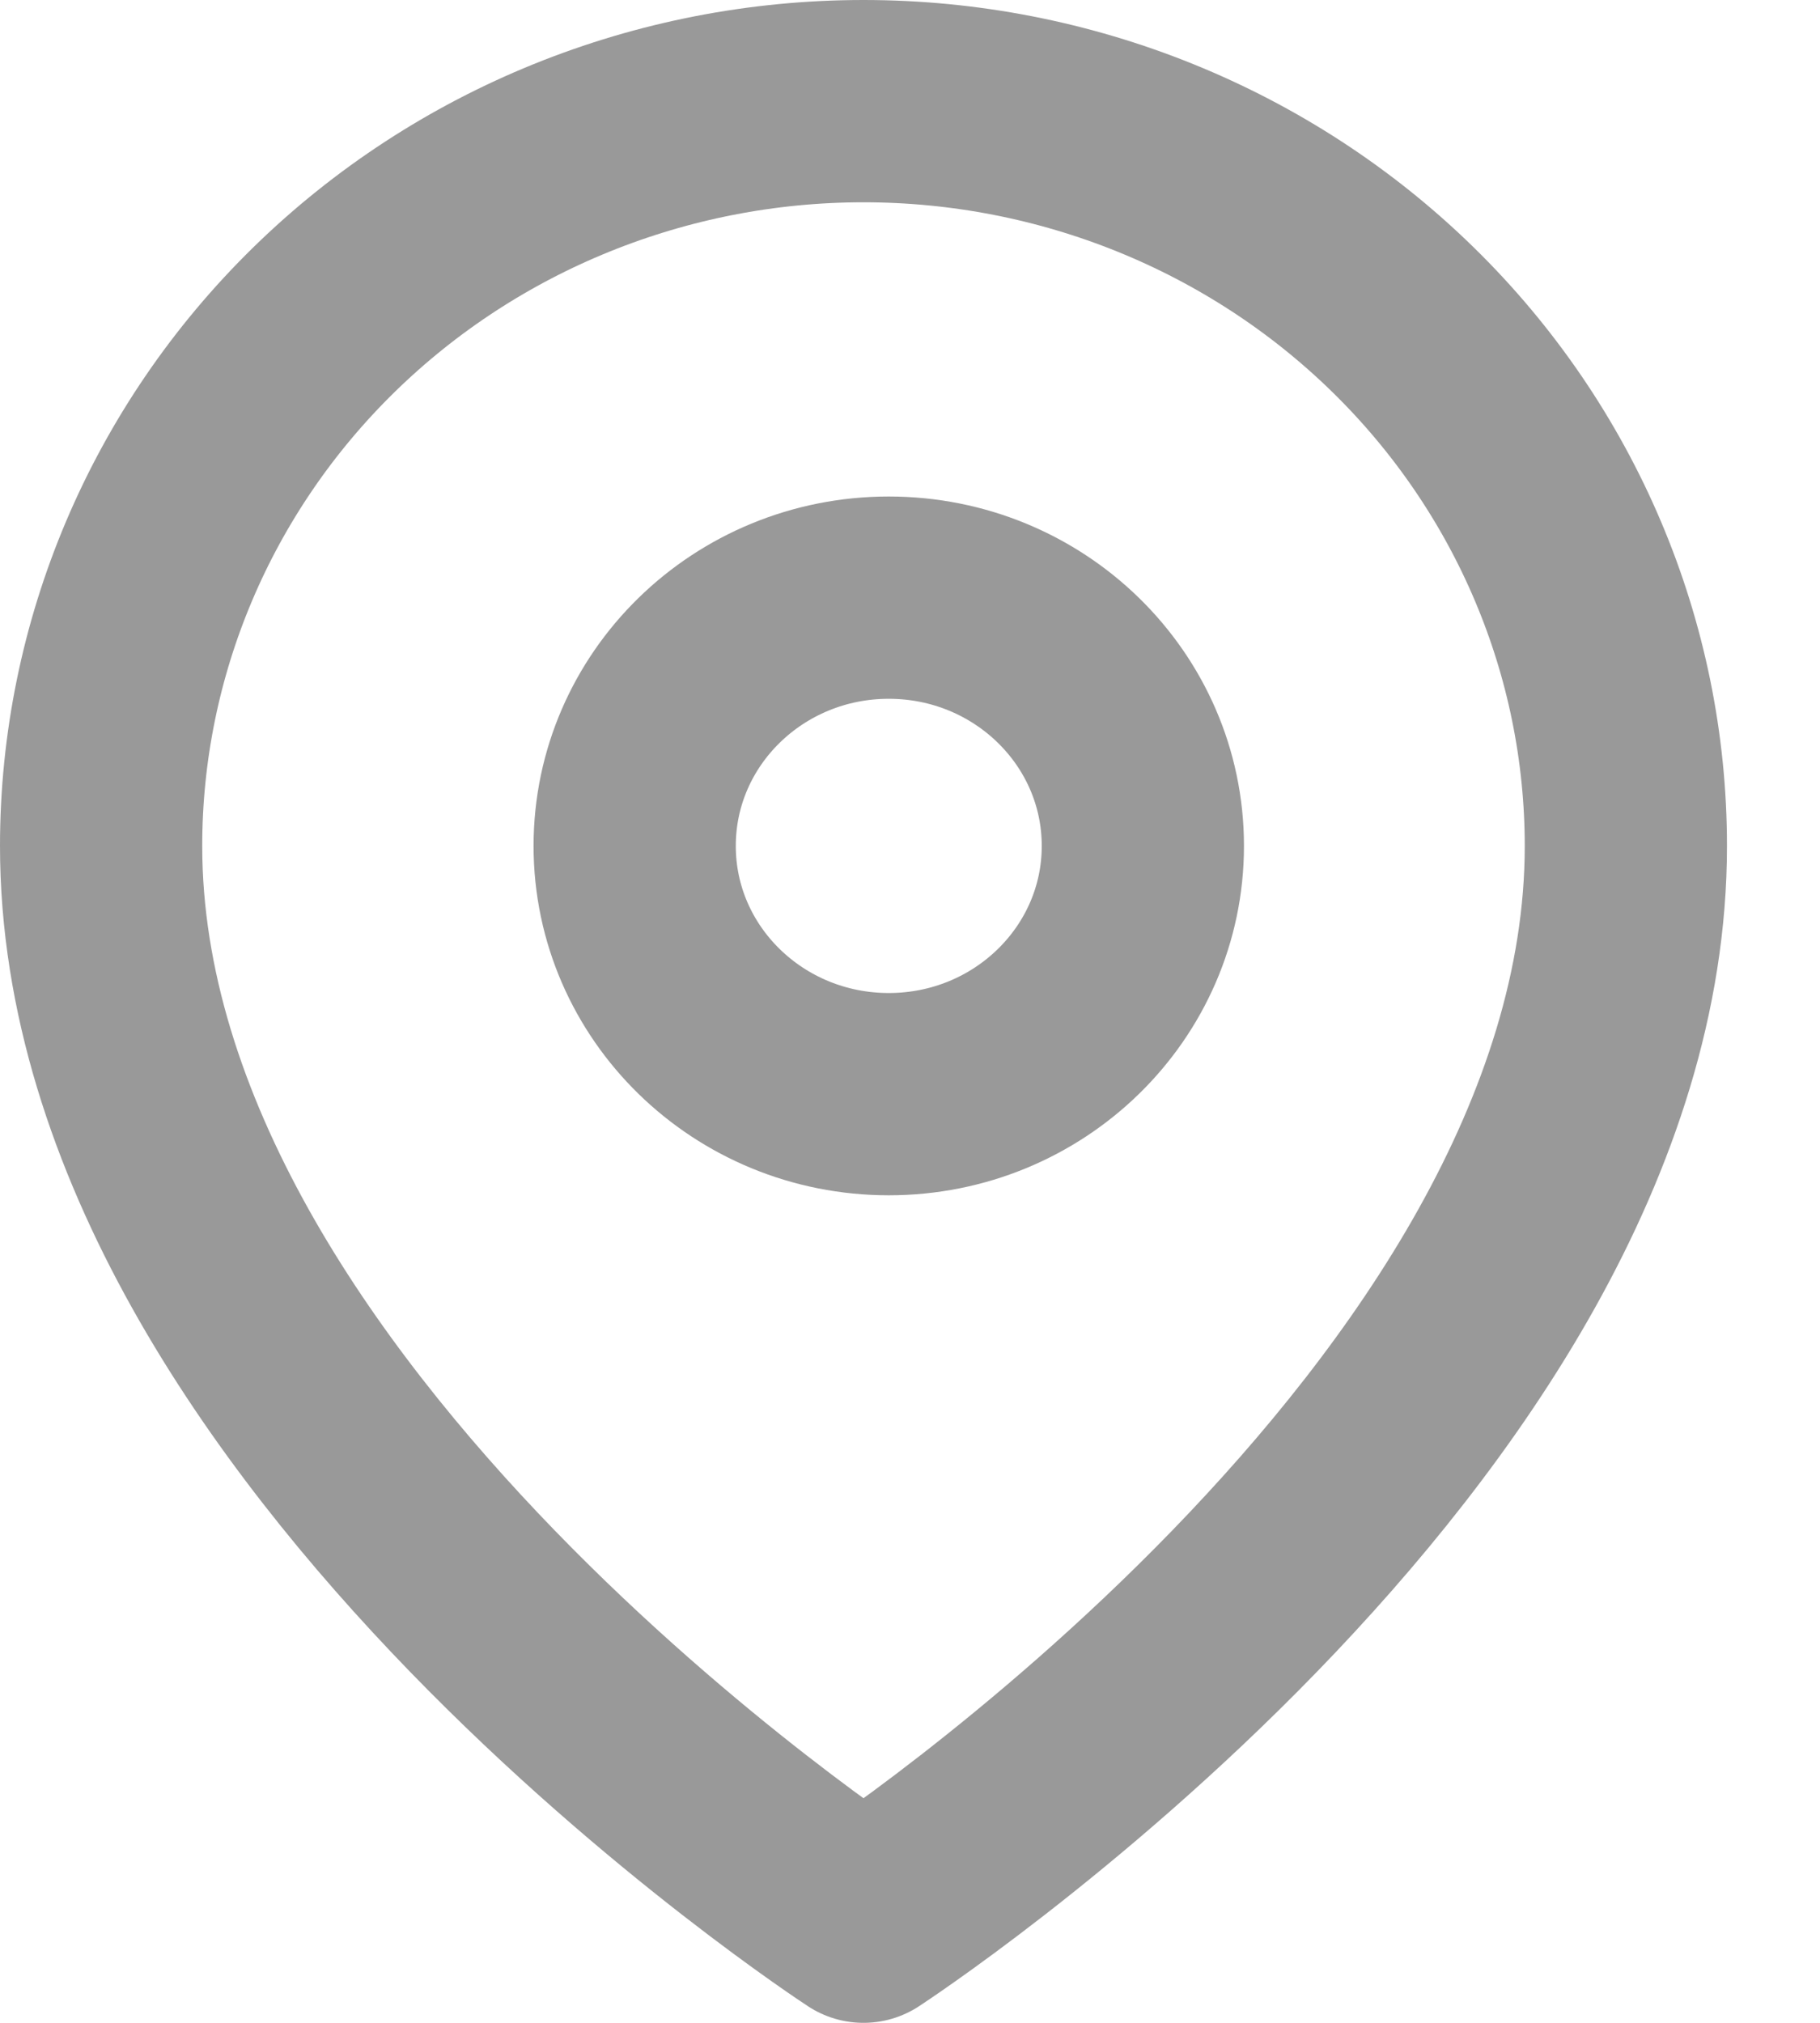 <svg width="18" height="20" viewBox="0 0 18 20" fill="none" xmlns="http://www.w3.org/2000/svg">
    <path d="M16.08 8.364C16.08 14.091 8.54 19 8.54 19C8.54 19 1 14.091 1 8.364C1 6.411 1.794 4.538 3.208 3.157C4.622 1.776 6.54 1 8.54 1C10.54 1 12.458 1.776 13.872 3.157C15.286 4.538 16.08 6.411 16.08 8.364Z" stroke="#999999" stroke-width="2" stroke-linecap="round" stroke-linejoin="round"/>
    <svg  x="0" y="4" width="18.5" height="8" viewBox="0 0 8 8" fill="none" xmlns="http://www.w3.org/2000/svg">
        <path d="M3.54 6.818C4.928 6.818 6.053 5.719 6.053 4.364C6.053 3.008 4.928 1.909 3.54 1.909C2.152 1.909 1.027 3.008 1.027 4.364C1.027 5.719 2.152 6.818 3.54 6.818Z" stroke="#999999" stroke-width="2" stroke-linecap="round" stroke-linejoin="round"/>
    </svg>
</svg>
